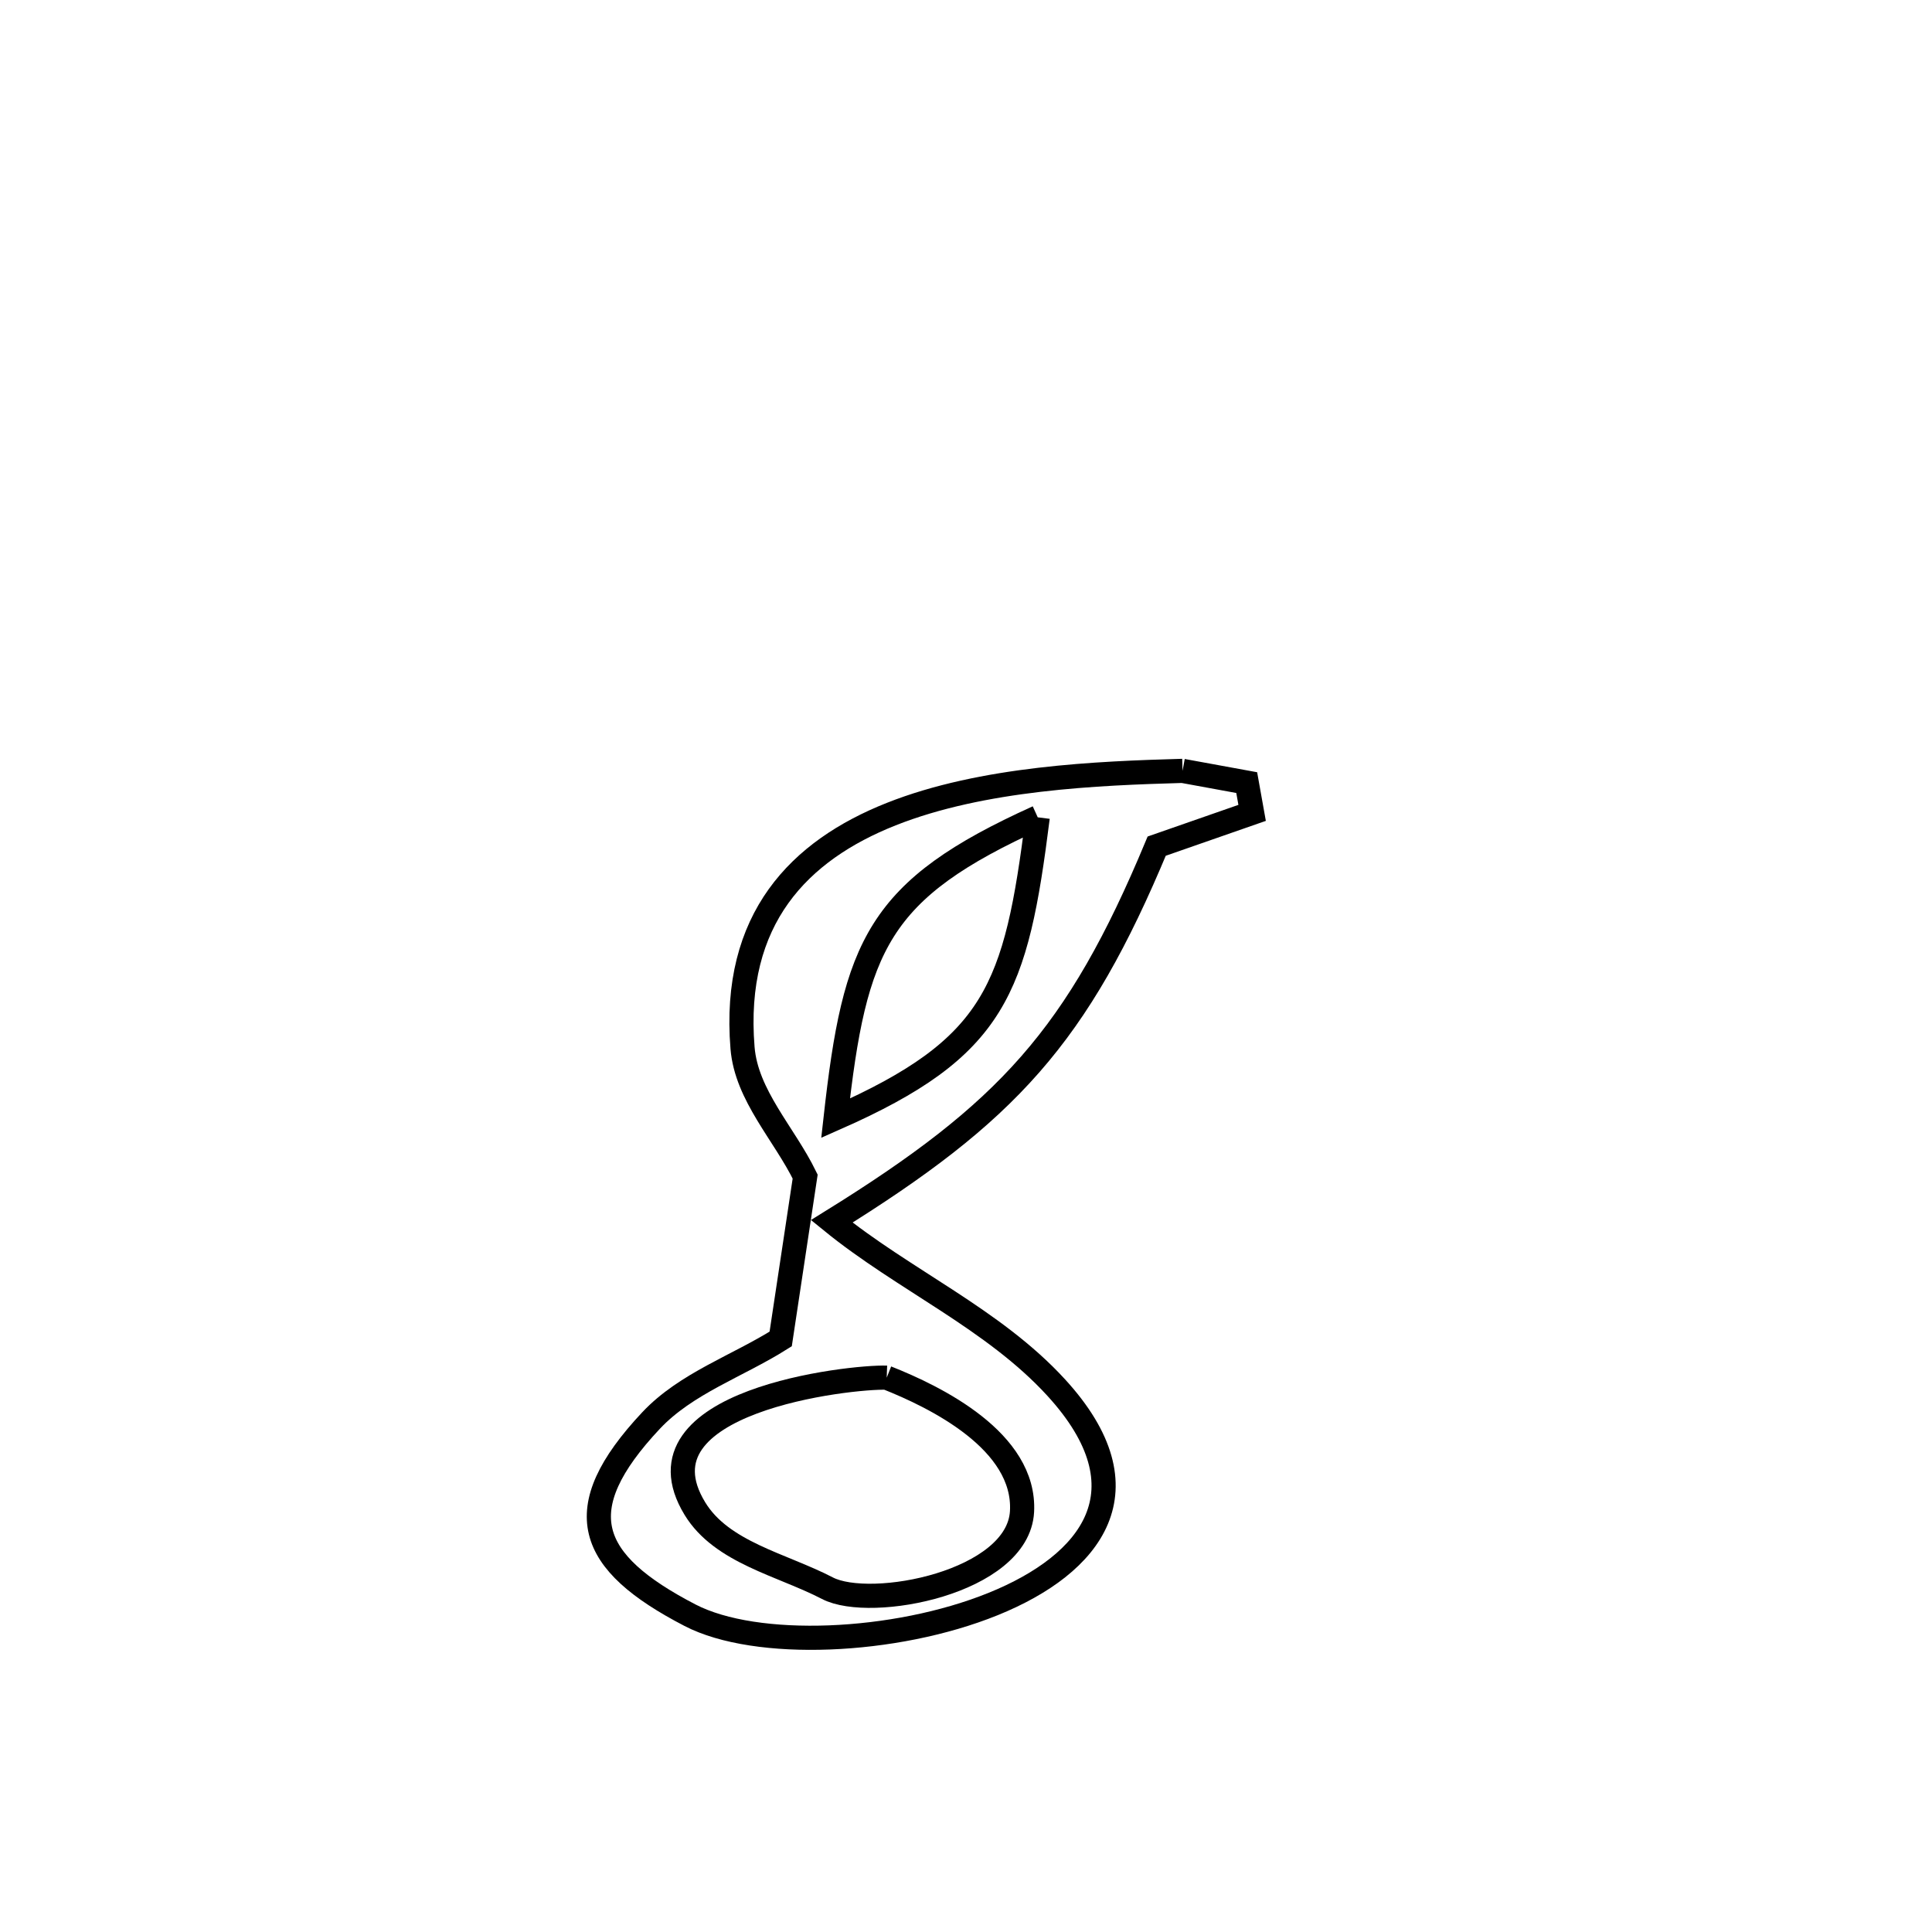 <svg xmlns="http://www.w3.org/2000/svg" viewBox="0.0 0.0 24.0 24.0" height="200px" width="200px"><path fill="none" stroke="black" stroke-width=".3" stroke-opacity="1.0"  filling="0" d="M14.69 9.576 L14.69 9.576 C14.955 9.625 15.221 9.674 15.487 9.722 L15.487 9.722 C15.509 9.847 15.531 9.973 15.554 10.098 L15.554 10.098 C15.159 10.236 14.764 10.373 14.369 10.511 L14.369 10.511 C13.383 12.878 12.511 13.82 10.332 15.172 L10.332 15.172 C11.229 15.902 12.338 16.383 13.119 17.235 C15.455 19.784 10.216 20.917 8.572 20.065 C7.299 19.405 7.044 18.758 8.088 17.646 C8.522 17.184 9.162 16.971 9.698 16.633 L9.698 16.633 C9.806 15.917 9.893 15.339 10.002 14.616 L10.002 14.616 C9.742 14.083 9.272 13.608 9.224 13.017 C8.962 9.803 12.587 9.636 14.69 9.576 L14.69 9.576"></path>
<path fill="none" stroke="black" stroke-width=".3" stroke-opacity="1.0"  filling="0" d="M12.891 10.153 L12.891 10.153 C10.9 11.054 10.62 11.737 10.38 13.891 L10.38 13.891 C12.374 13.011 12.621 12.292 12.891 10.153 L12.891 10.153"></path>
<path fill="none" stroke="black" stroke-width=".3" stroke-opacity="1.0"  filling="0" d="M11.015 17.114 L11.015 17.114 C11.619 17.353 12.743 17.901 12.696 18.777 C12.648 19.659 10.819 20.01 10.278 19.729 C9.71 19.434 8.965 19.287 8.632 18.74 C7.816 17.4 10.571 17.098 11.015 17.114 L11.015 17.114"></path></svg>